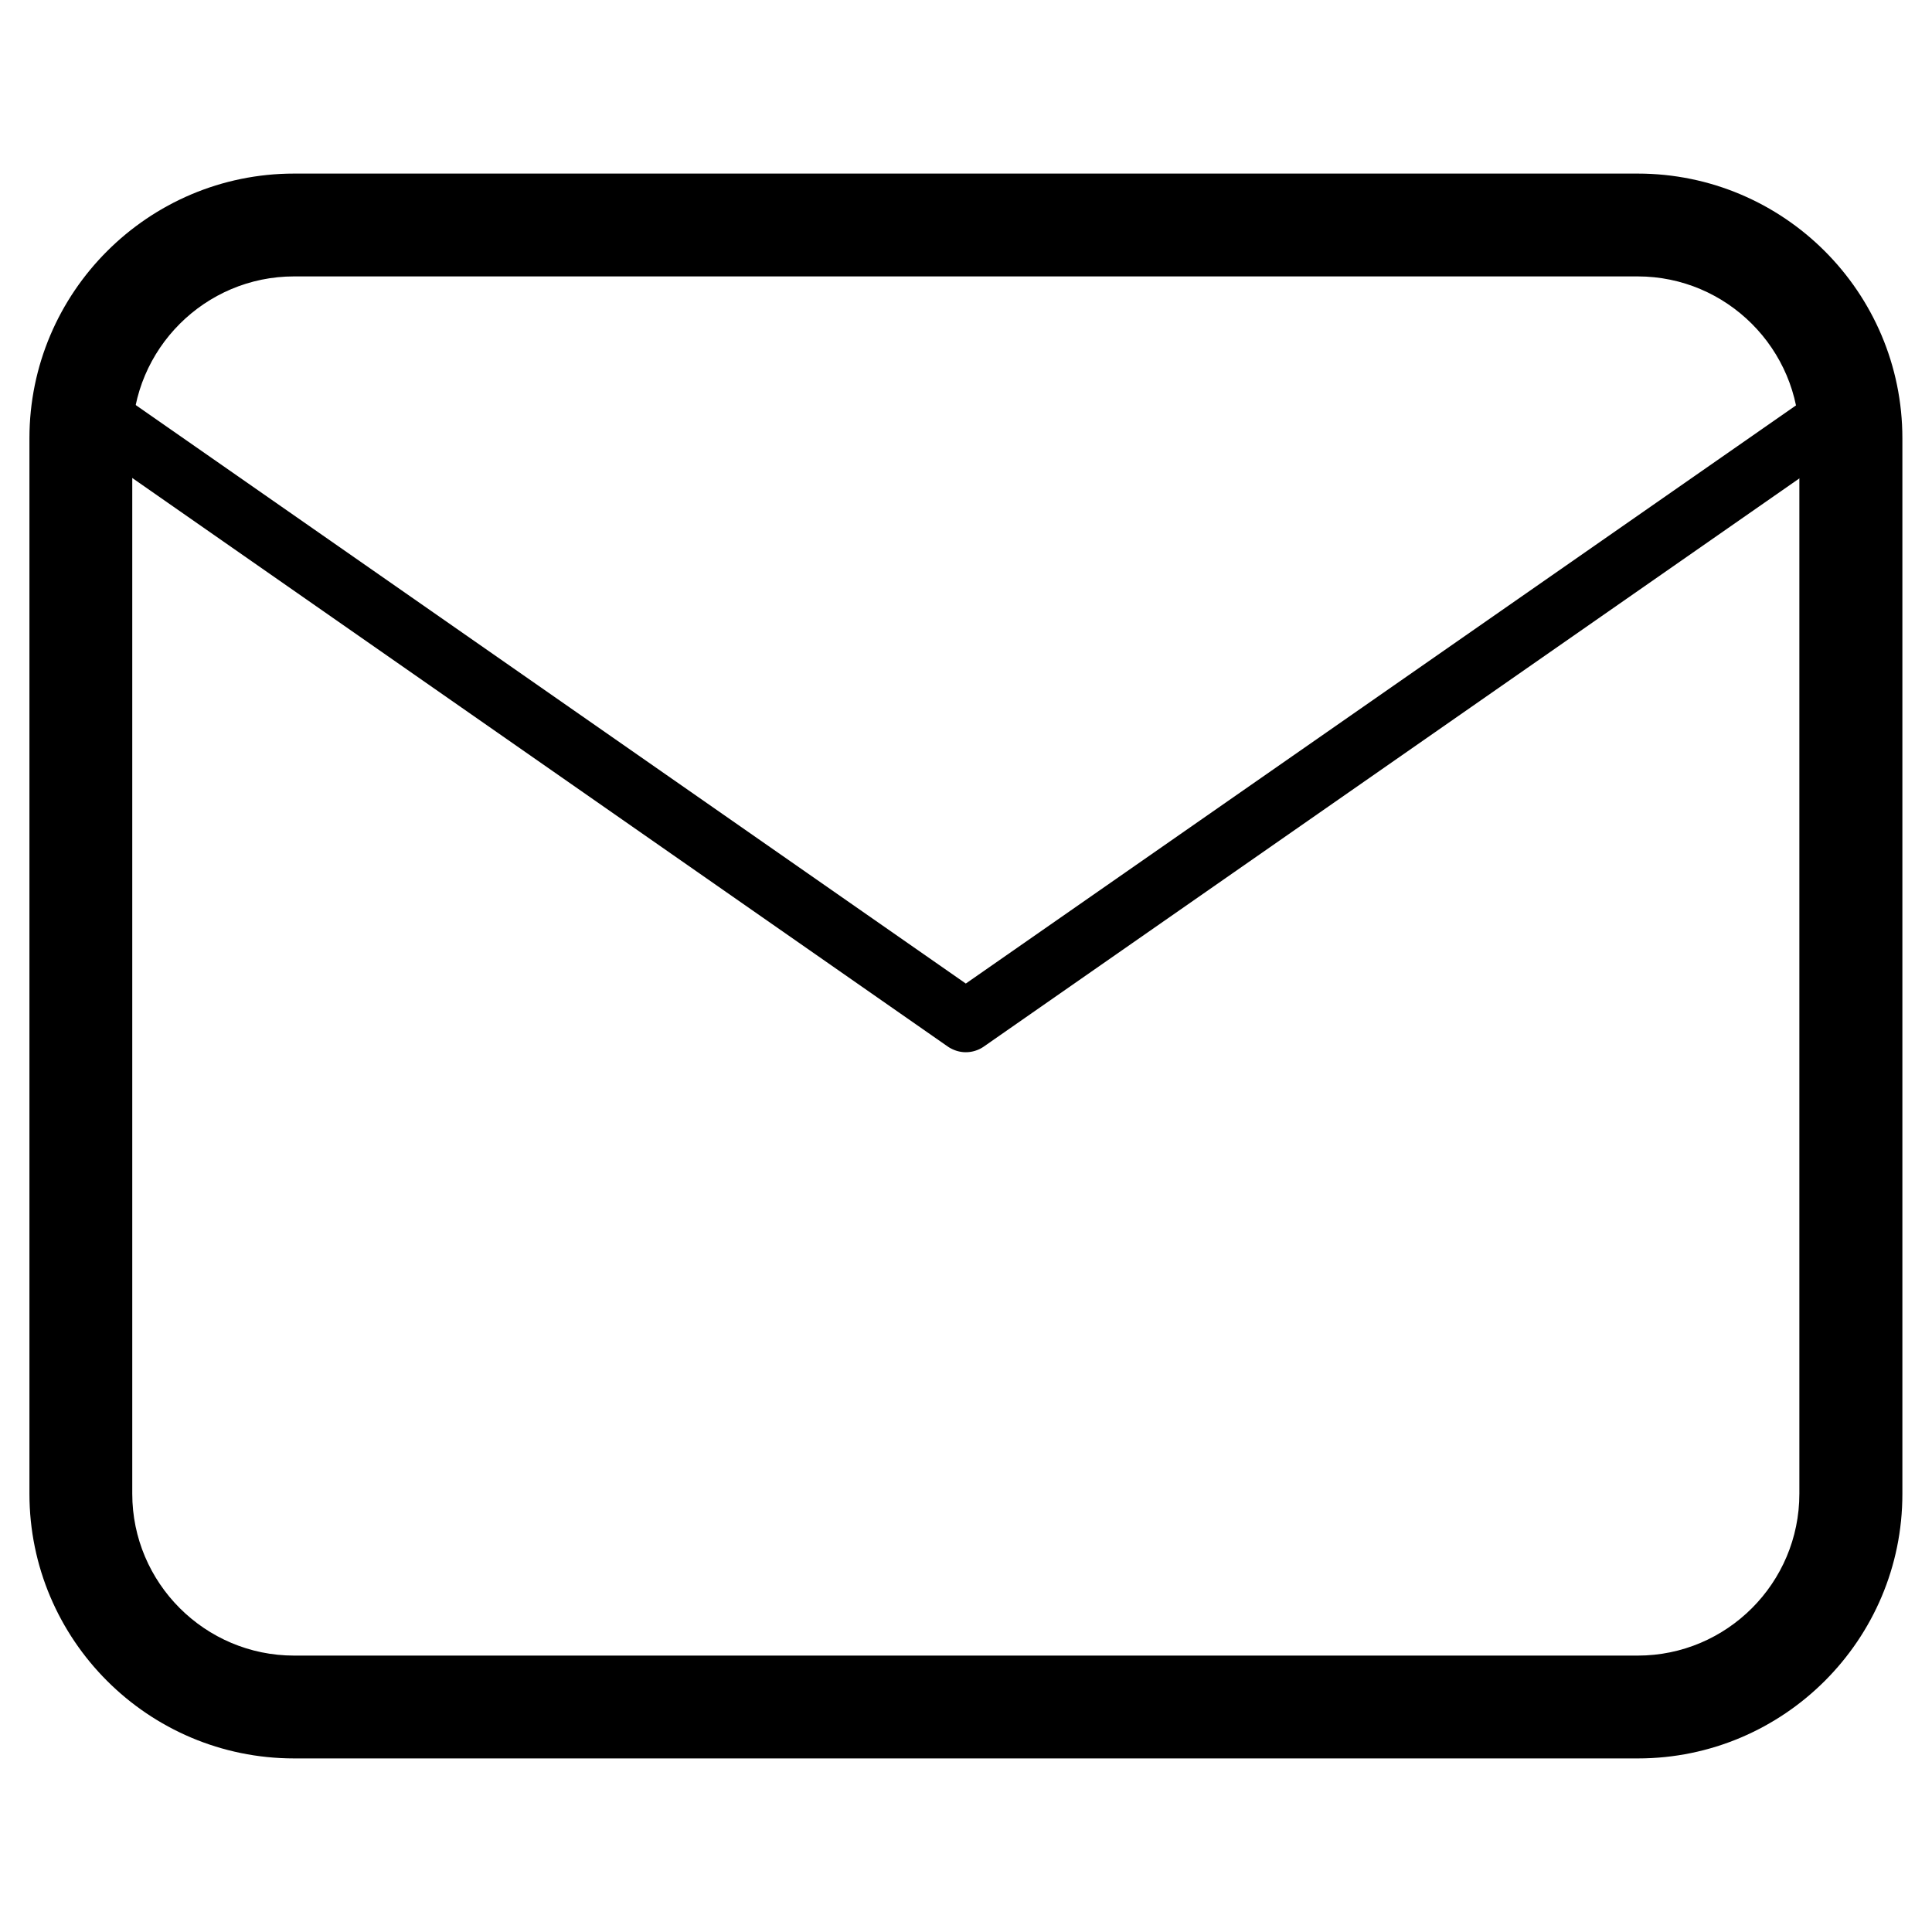 <?xml version="1.0" standalone="no"?><!DOCTYPE svg PUBLIC "-//W3C//DTD SVG 1.1//EN" "http://www.w3.org/Graphics/SVG/1.1/DTD/svg11.dtd">
<svg t="1706523331887" class="icon" viewBox="0 0 1024 1024" version="1.1"
    xmlns="http://www.w3.org/2000/svg" p-id="1469"
    xmlns:xlink="http://www.w3.org/1999/xlink" width="200" height="200">
    <path d="M868.1 932H155.9c-77.4 0-140.3-62.9-140.3-140.3V232.3c0-77.4 63-140.3 140.3-140.3H868c77.4 0 140.3 62.9 140.3 140.3v559.4c0.1 77.4-62.9 140.3-140.2 140.3zM155.9 146.5c-47.3 0-85.8 38.5-85.8 85.8v559.4c0 47.3 38.5 85.8 85.8 85.8H868c47.3 0 85.7-38.5 85.7-85.8V232.3c0-47.3-38.5-85.8-85.7-85.8H155.9z" p-id="1470"></path>
    <path d="M511.9 557.7c-3.3 0-6.5-1-9.4-2.9l-467.6-326c-7.4-5.2-9.2-15.4-4.1-22.8 5.2-7.4 15.4-9.2 22.8-4.1l458.3 319.4L970.4 202c7.4-5.2 17.6-3.3 22.8 4.1 5.2 7.4 3.3 17.6-4.1 22.8L521.3 554.8a16.8 16.8 0 0 1-9.4 2.9z" p-id="1471"></path>
</svg>